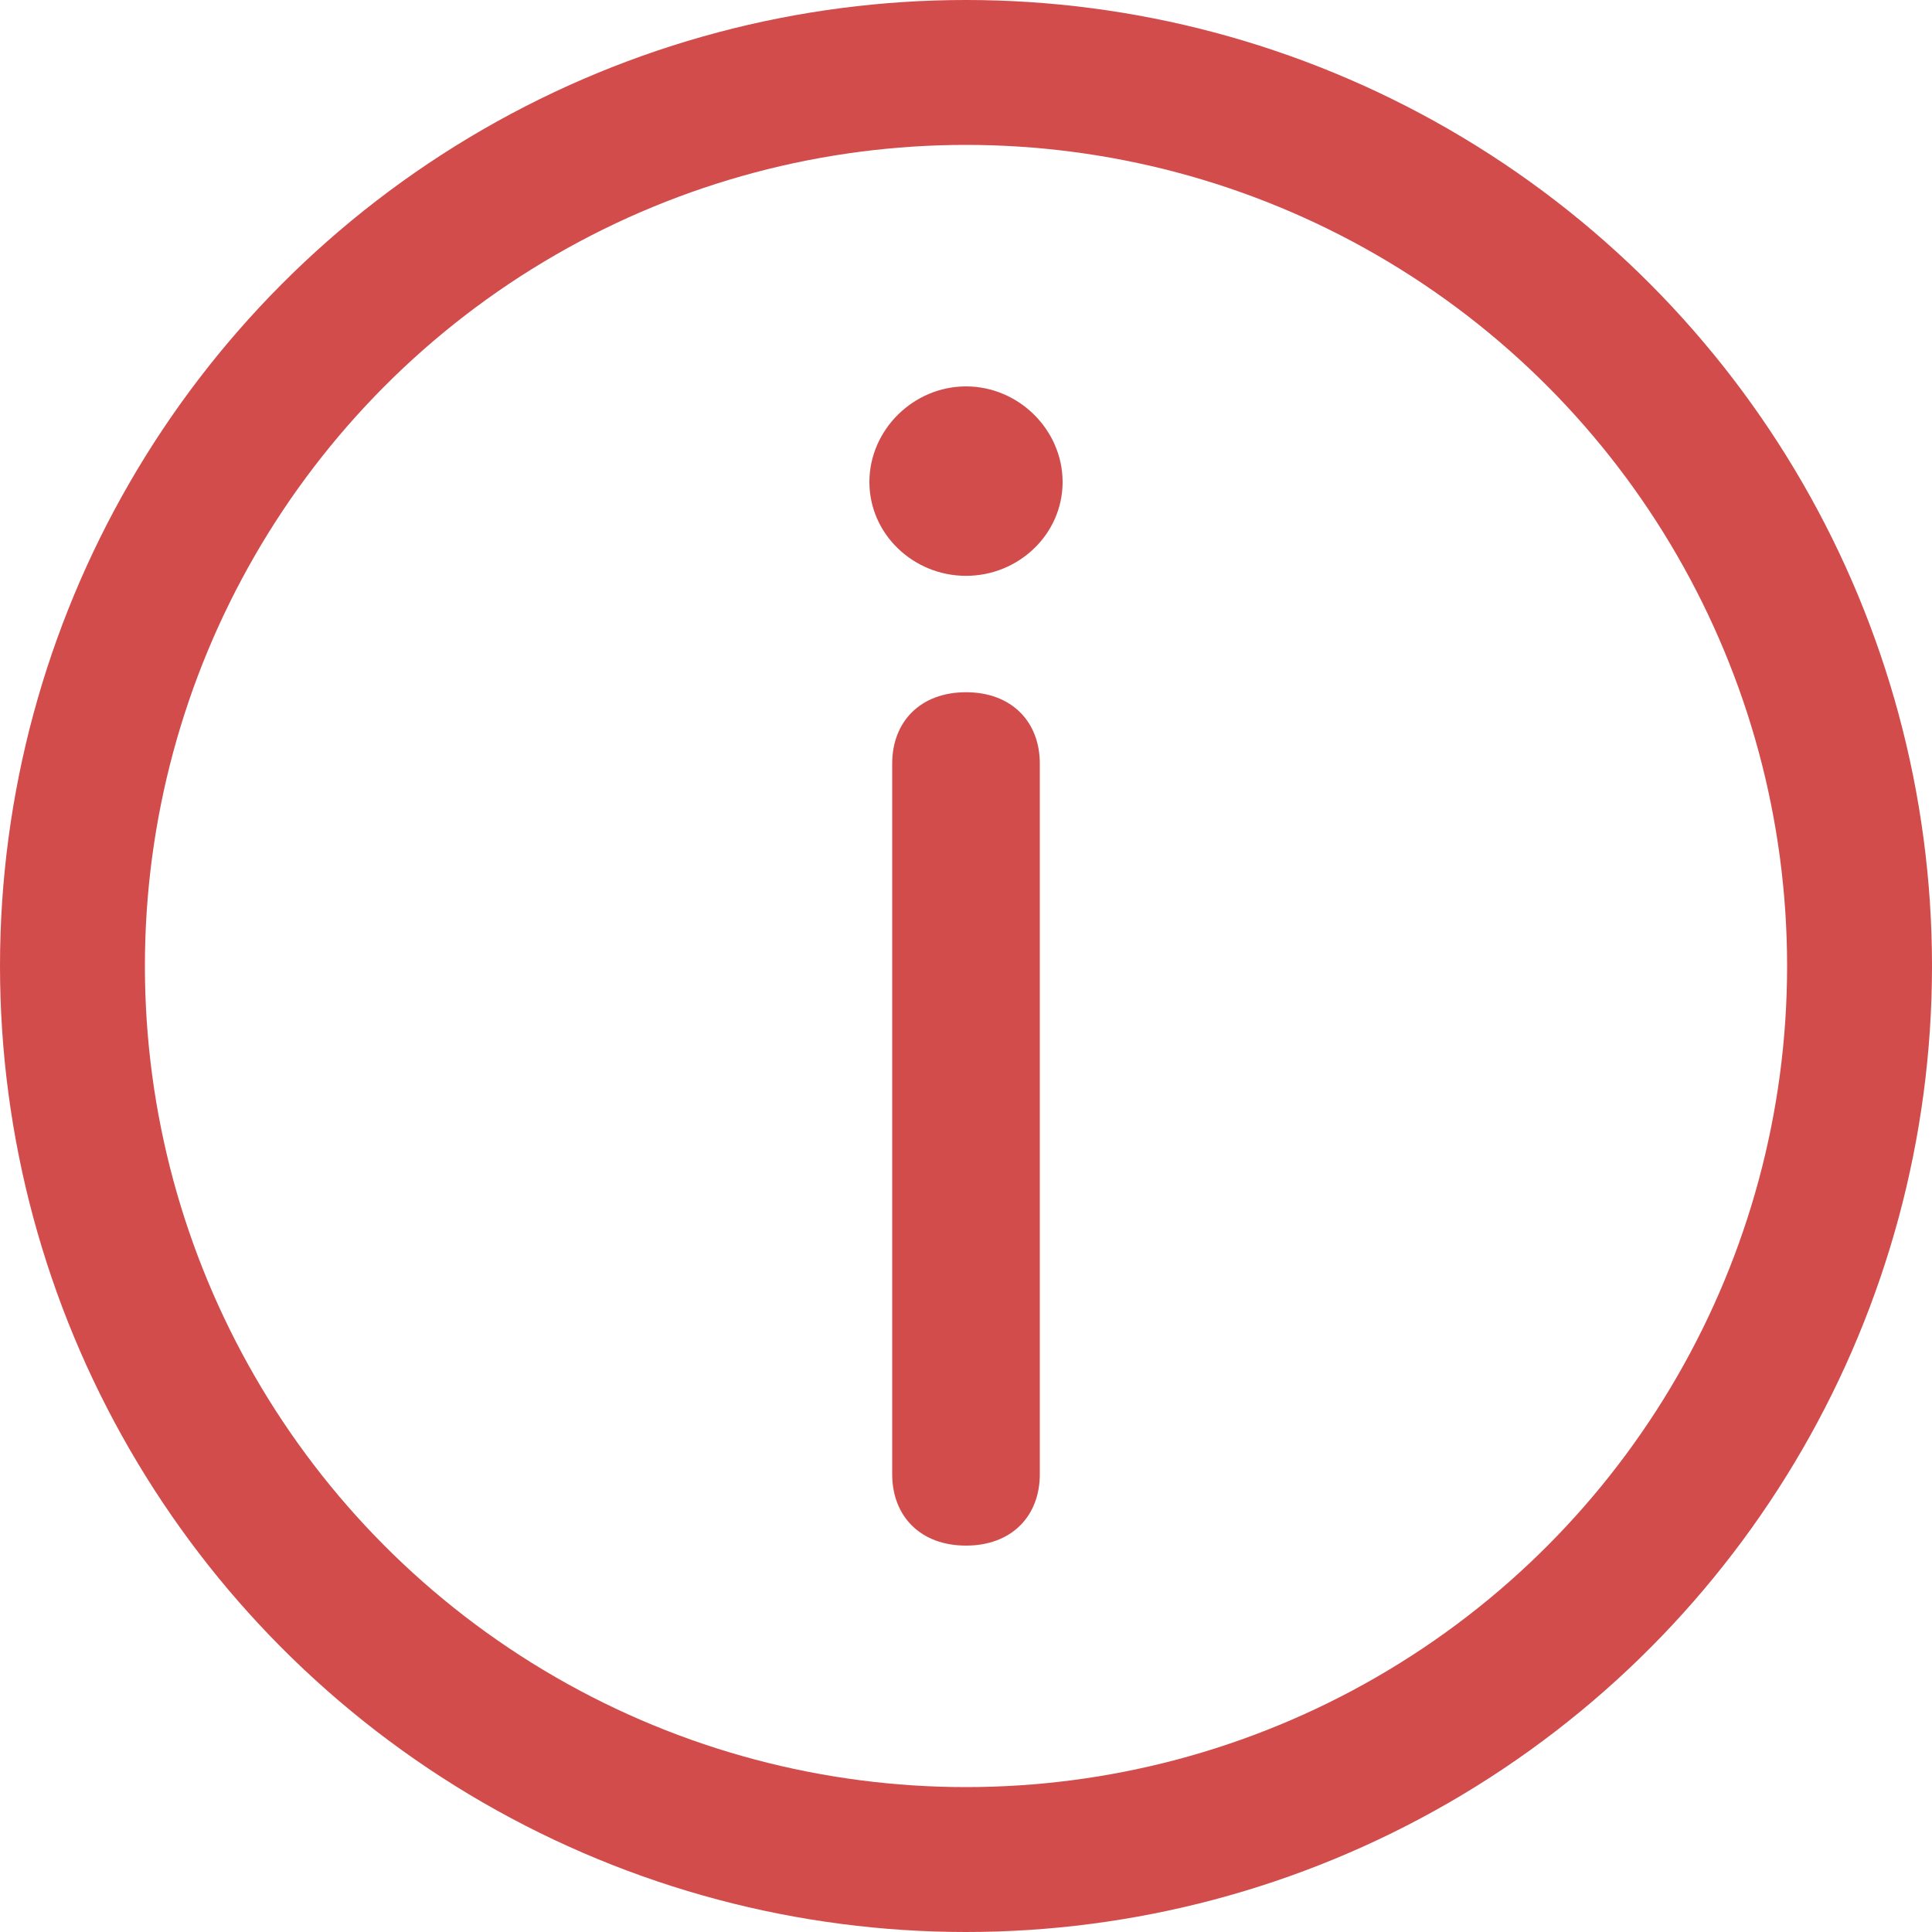 <svg width="20" height="20" viewBox="0 0 20 20" fill="none" xmlns="http://www.w3.org/2000/svg">
<path d="M11 4.99C11 4.45 10.546 4 10 4C9.455 4 9 4.45 9 4.99C9 5.529 9.455 5.961 10 5.961C10.546 5.961 11 5.529 11 4.99ZM10.764 15.262V7.904C10.764 7.472 10.473 7.166 10 7.166C9.527 7.166 9.236 7.472 9.236 7.904V15.262C9.236 15.694 9.527 16 10 16C10.473 16 10.764 15.694 10.764 15.262Z" fill="#D24C4C"/>
<circle cx="10" cy="10" r="9.25" stroke="#D24C4C" stroke-width="1.5"/>
</svg>
